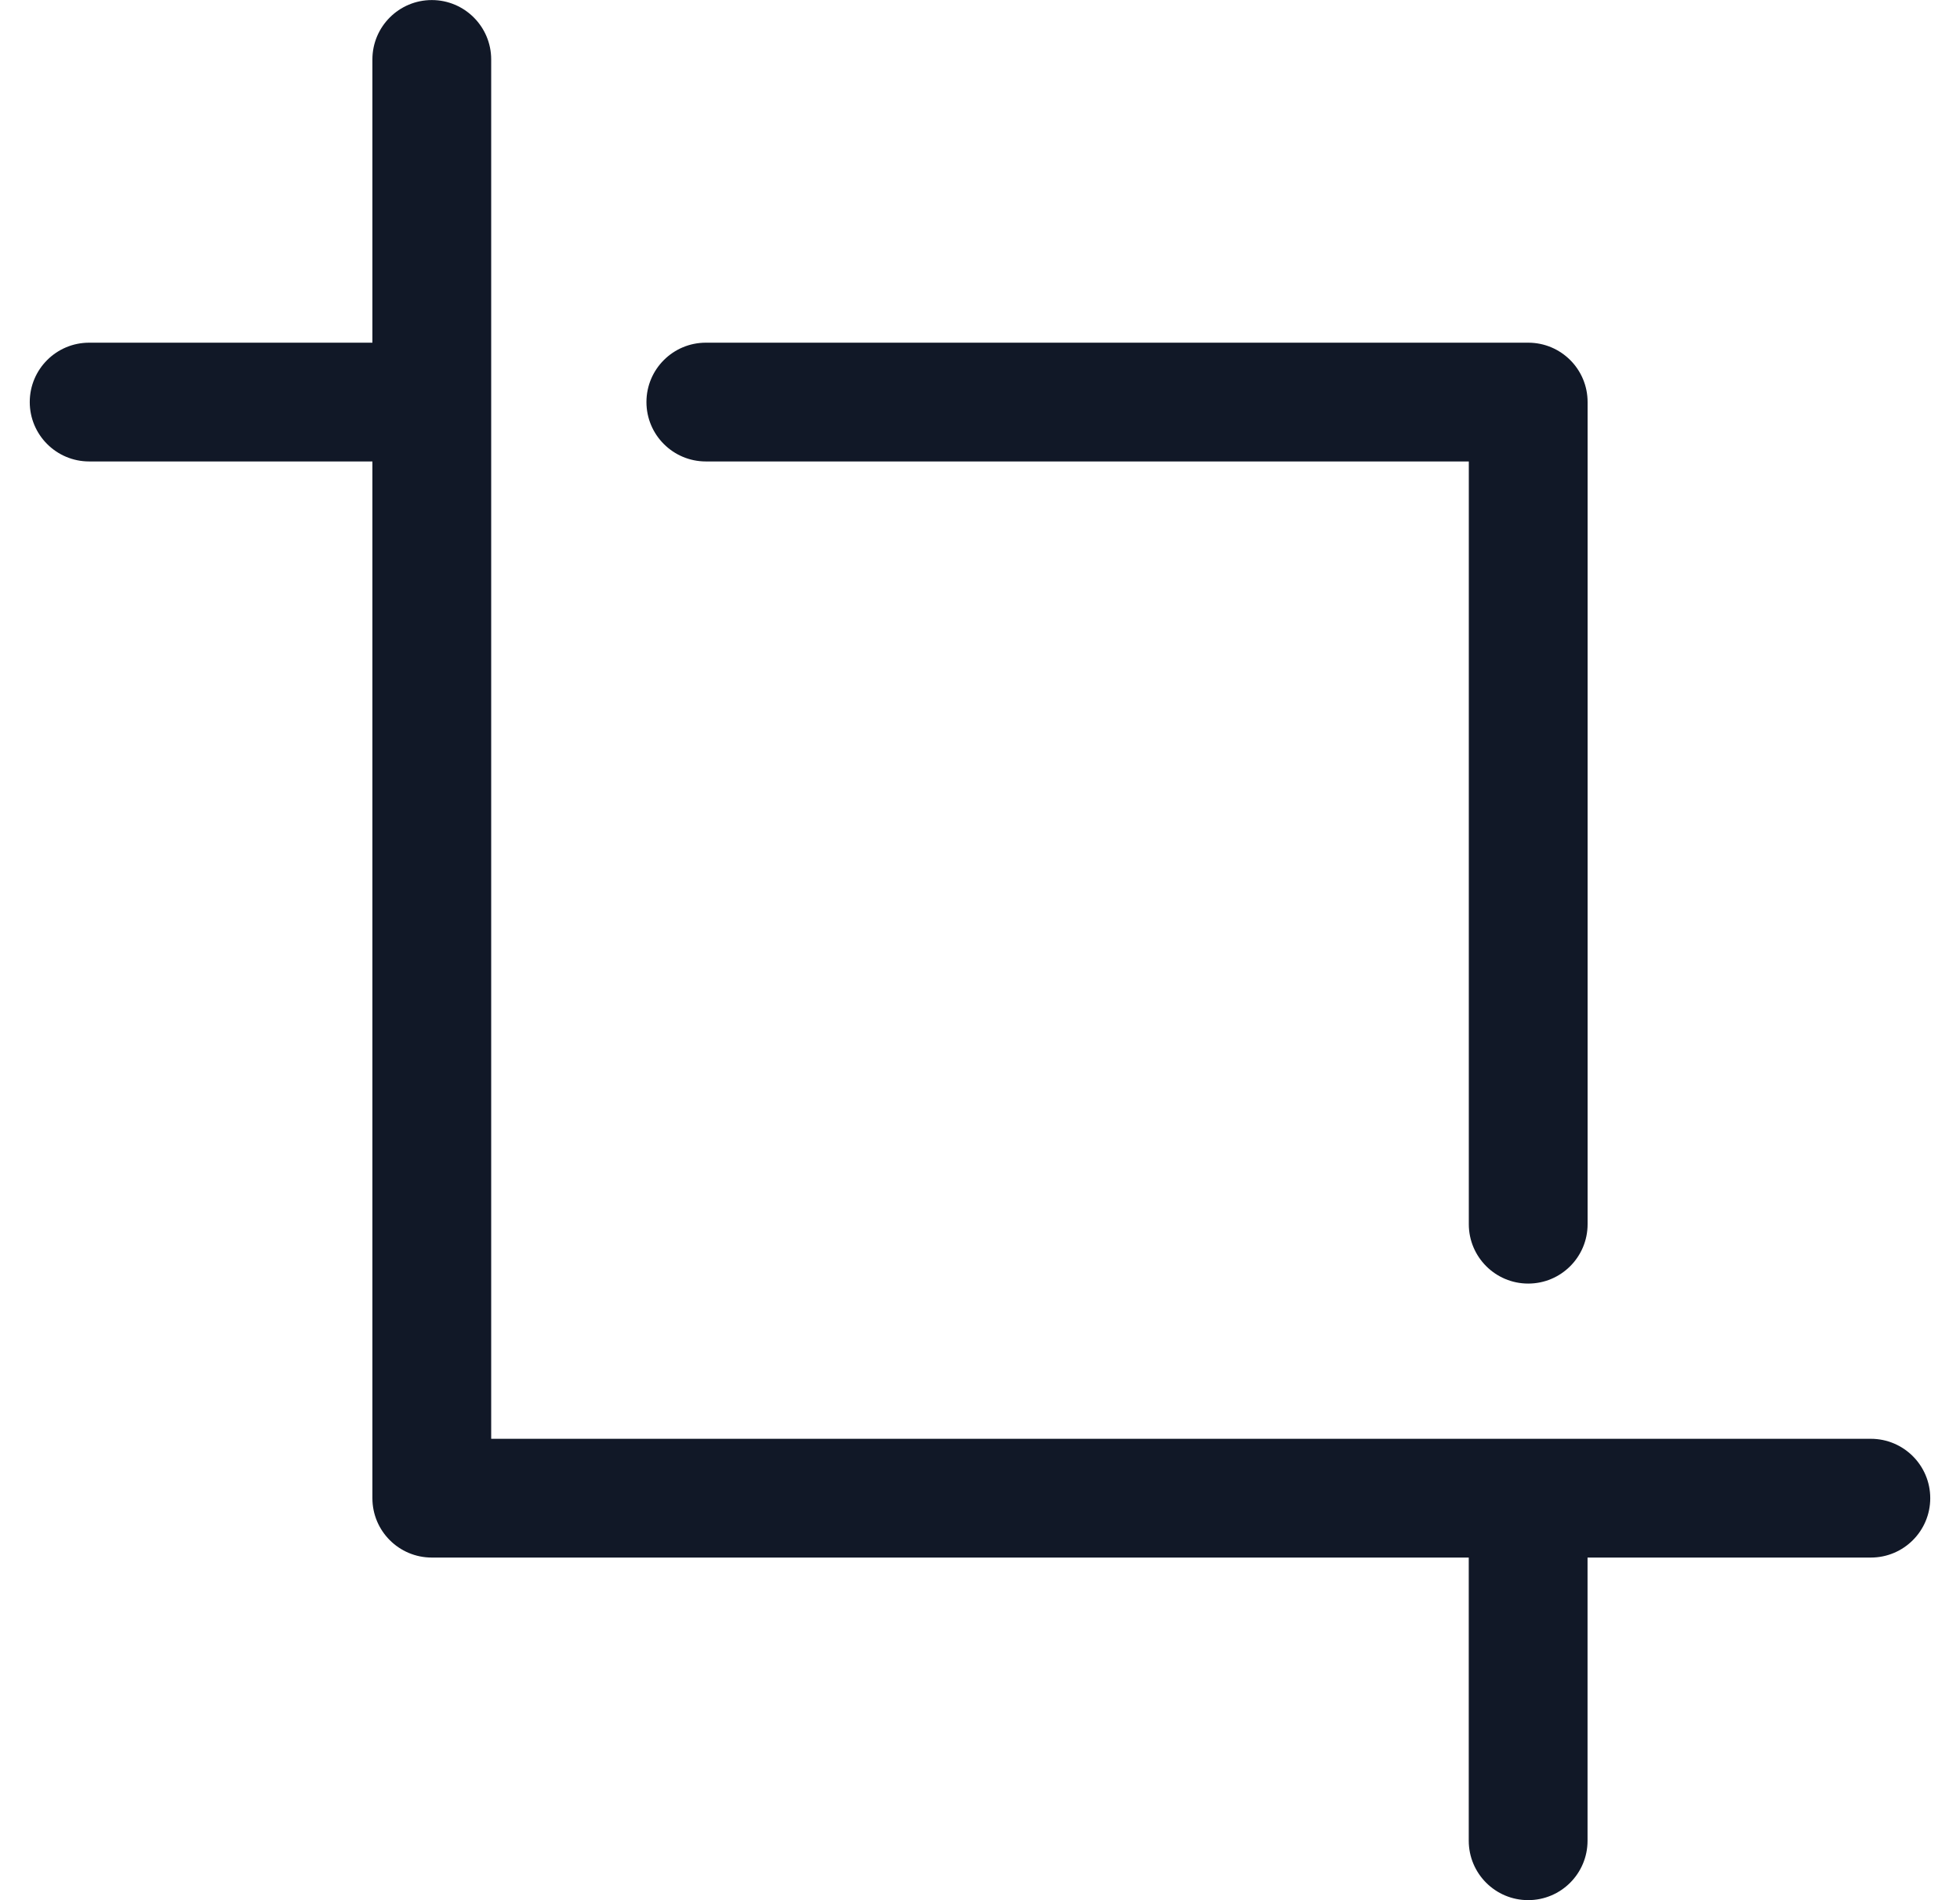 <svg width="33" height="32" viewBox="0 0 33 32" fill="none" xmlns="http://www.w3.org/2000/svg">
<path fill-rule="evenodd" clip-rule="evenodd" d="M8.27 1.001C8.27 0.449 7.822 0.001 7.27 0.001C6.718 0.001 6.27 0.449 6.27 1.001V5.771H1.501C0.949 5.771 0.501 6.218 0.501 6.771C0.501 7.323 0.949 7.771 1.501 7.771H6.27V25.23C6.27 25.783 6.718 26.23 7.27 26.23H24.729V30.999C24.729 31.551 25.177 31.999 25.729 31.999C26.282 31.999 26.729 31.551 26.729 30.999V26.23H31.499C32.051 26.23 32.499 25.783 32.499 25.23C32.499 24.678 32.051 24.23 31.499 24.23H25.762C25.751 24.23 25.74 24.23 25.729 24.23C25.718 24.23 25.708 24.23 25.697 24.23H8.27V1.001ZM10.884 6.771C10.884 6.218 11.332 5.771 11.884 5.771H25.73C26.283 5.771 26.73 6.218 26.73 6.771V20.616C26.73 21.168 26.283 21.616 25.73 21.616C25.178 21.616 24.73 21.168 24.73 20.616V7.771H11.884C11.332 7.771 10.884 7.323 10.884 6.771Z" fill="#111827"/>
</svg>
